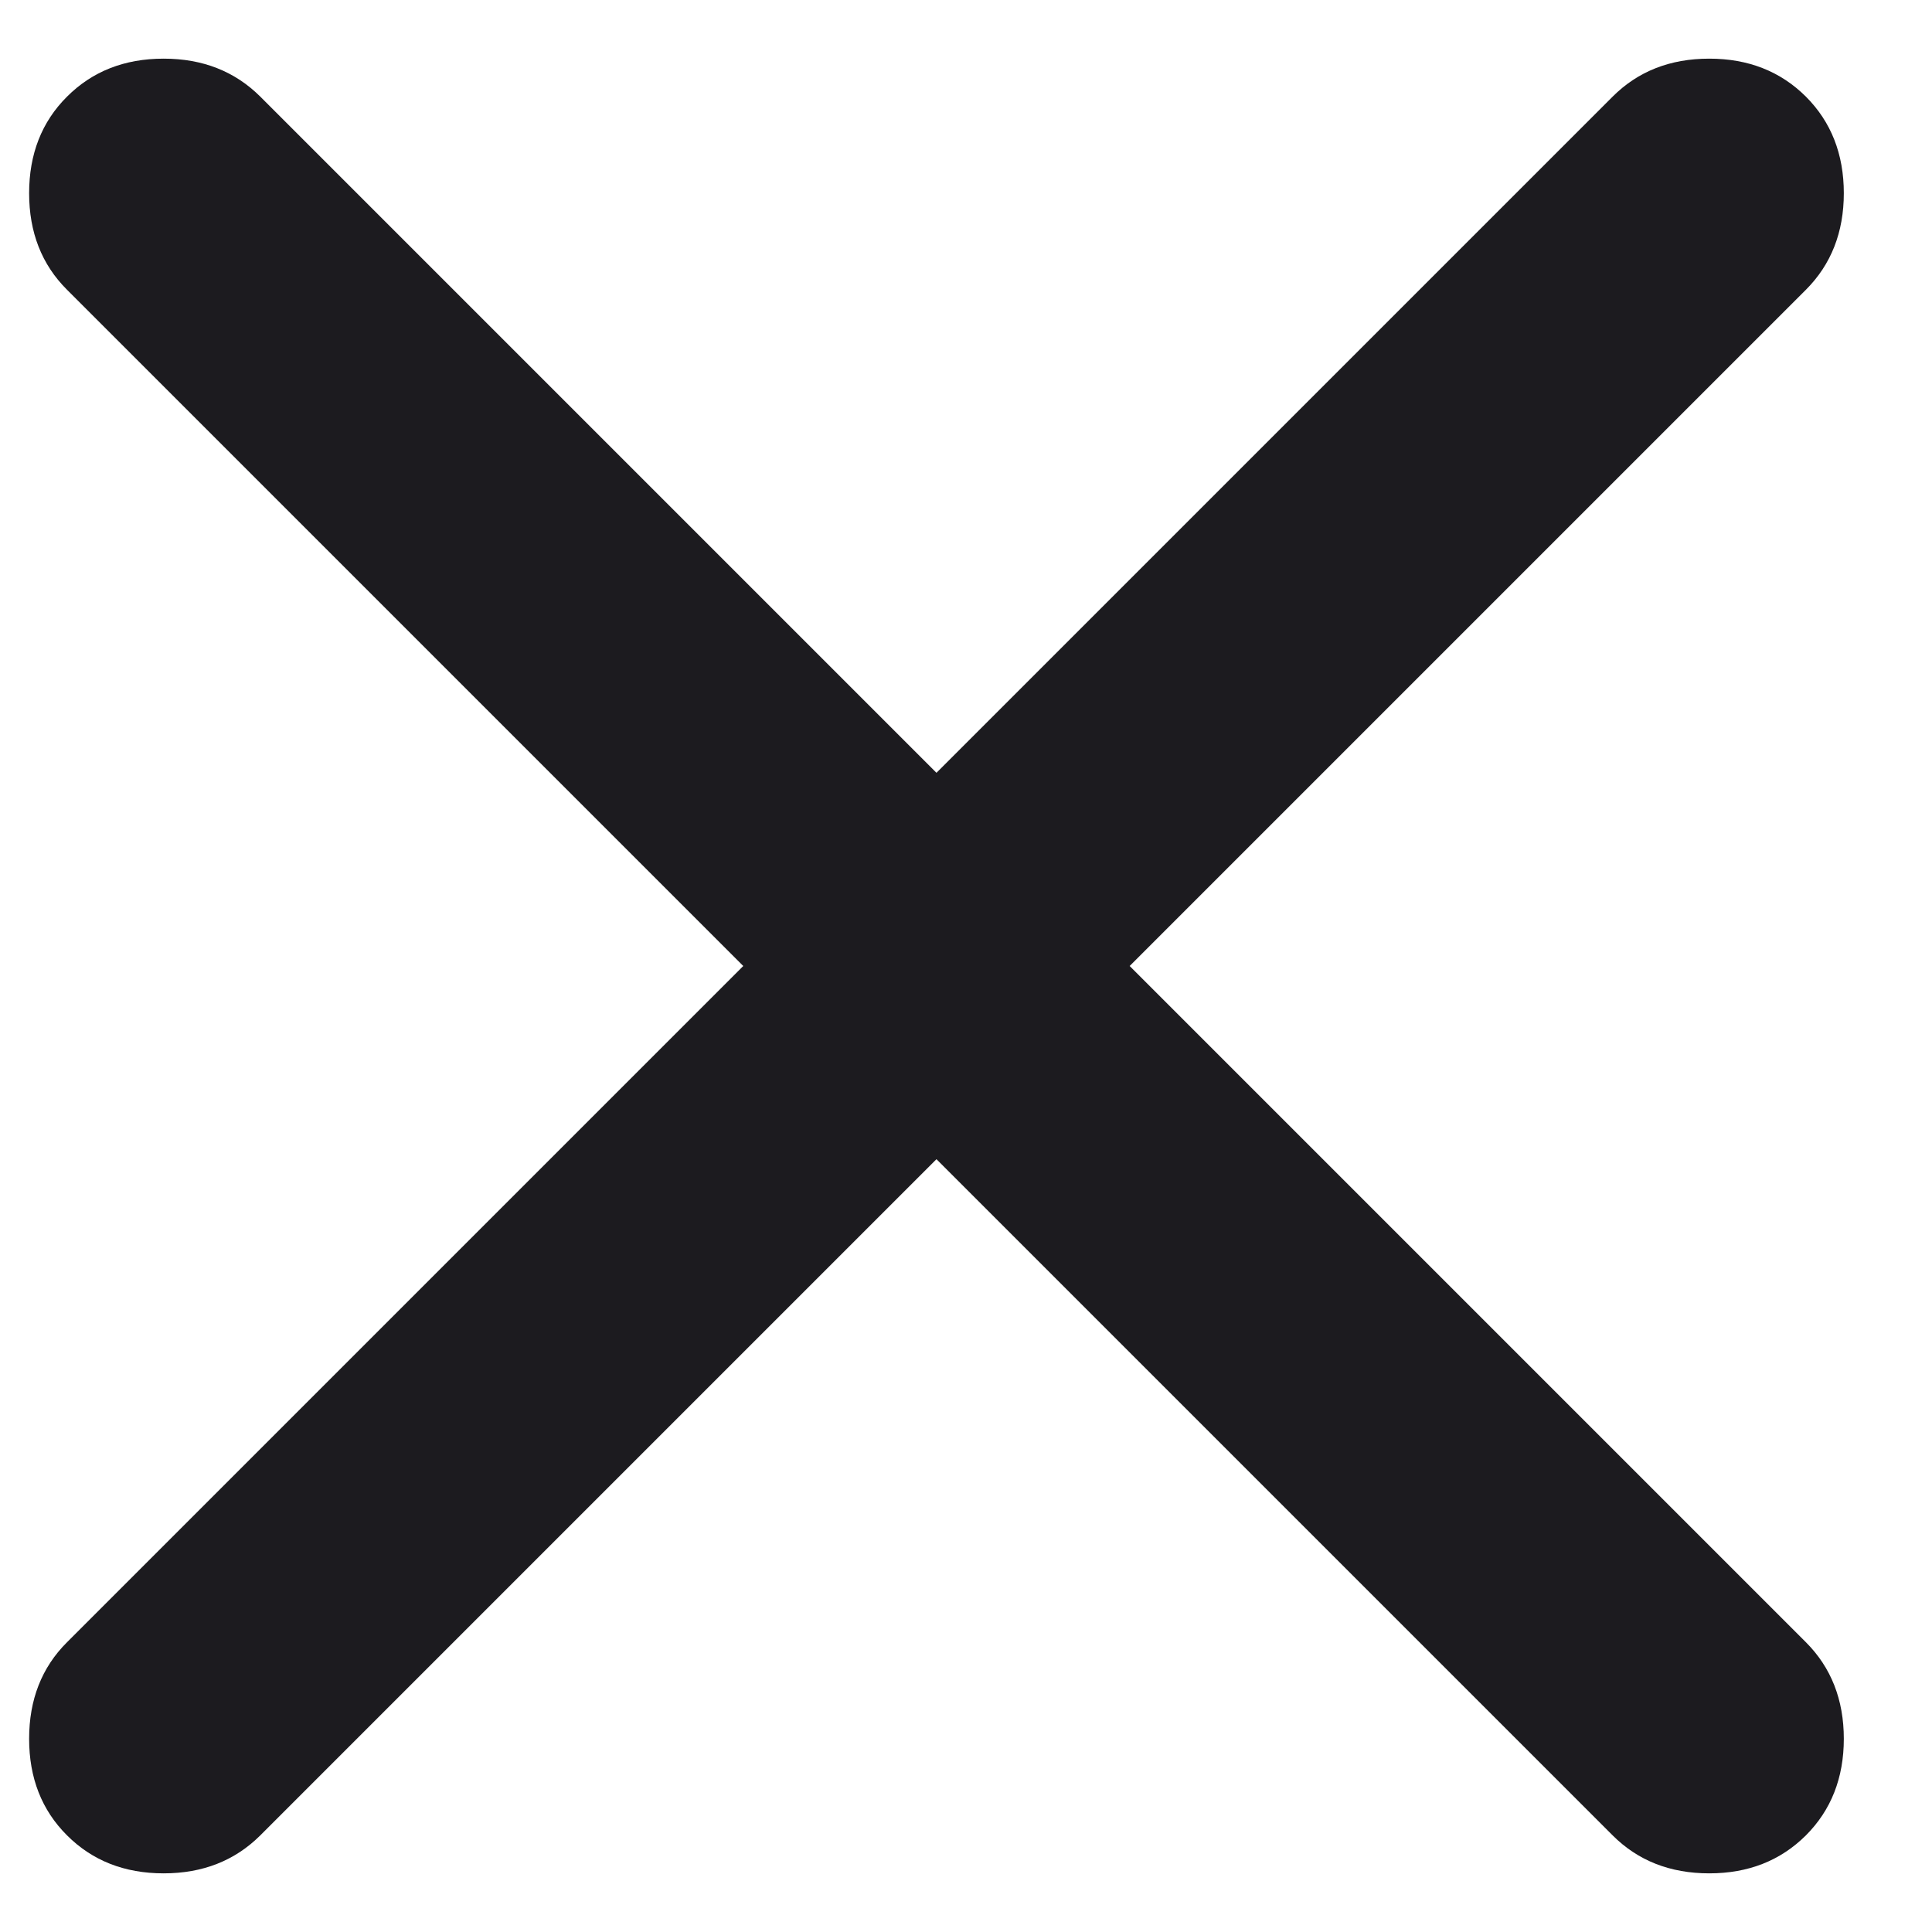 <svg width="14" height="14" viewBox="0 0 14 14" fill="none" xmlns="http://www.w3.org/2000/svg">
<path d="M6.786 8.4L1.886 13.3C1.702 13.483 1.469 13.575 1.186 13.575C0.902 13.575 0.669 13.483 0.486 13.3C0.302 13.117 0.211 12.883 0.211 12.6C0.211 12.317 0.302 12.083 0.486 11.9L5.386 7L0.486 2.1C0.302 1.917 0.211 1.683 0.211 1.4C0.211 1.117 0.302 0.883 0.486 0.7C0.669 0.517 0.902 0.425 1.186 0.425C1.469 0.425 1.702 0.517 1.886 0.7L6.786 5.6L11.686 0.7C11.869 0.517 12.102 0.425 12.386 0.425C12.669 0.425 12.902 0.517 13.086 0.7C13.269 0.883 13.361 1.117 13.361 1.4C13.361 1.683 13.269 1.917 13.086 2.1L8.186 7L13.086 11.9C13.269 12.083 13.361 12.317 13.361 12.6C13.361 12.883 13.269 13.117 13.086 13.3C12.902 13.483 12.669 13.575 12.386 13.575C12.102 13.575 11.869 13.483 11.686 13.3L6.786 8.4Z" fill="#1C1B1F"/>
</svg>
